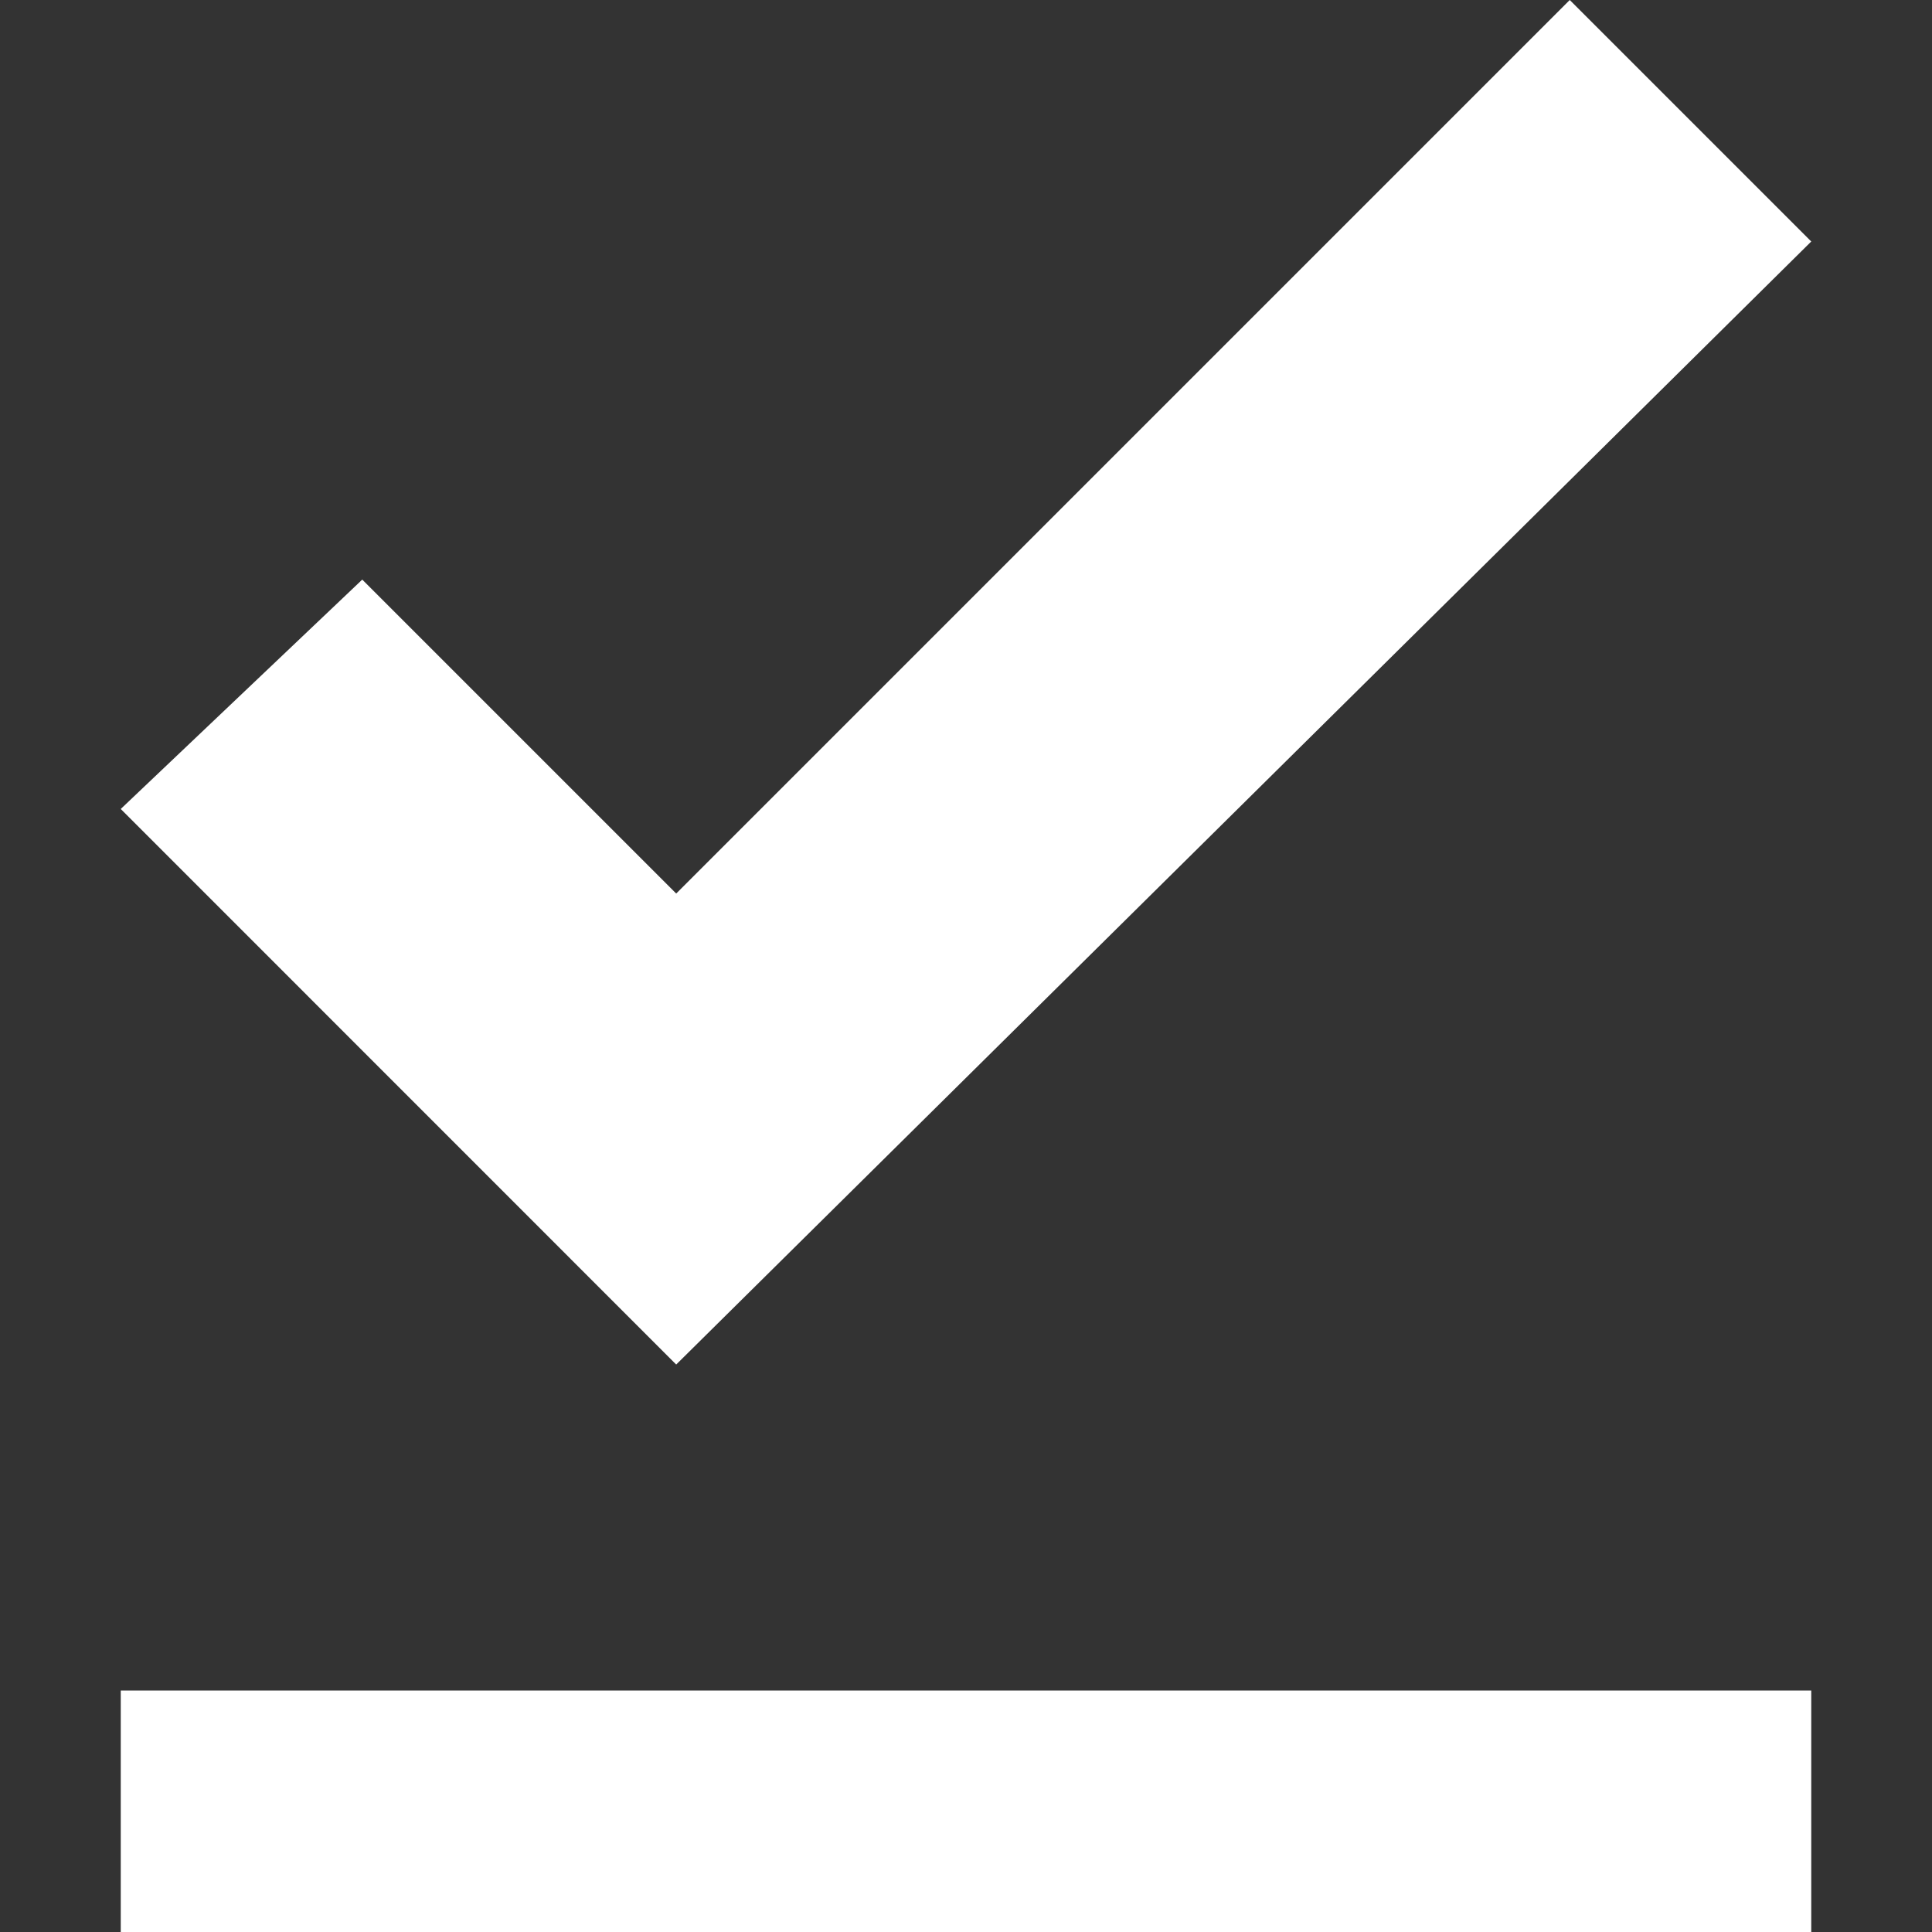 <svg viewBox="0 0 18 18" fill="none" xmlns="http://www.w3.org/2000/svg">
    <rect x="0" y="0" width="18" height="18" fill="#333333" stroke="none"/>
    <path d="M1.125 15.75H16.875V18H1.125V15.75ZM6.3 12.713L1.125 7.537L3.375 5.4L6.3 8.325L14.625 0L16.875 2.25L6.3 12.713Z" fill="#fff"/>
</svg>
